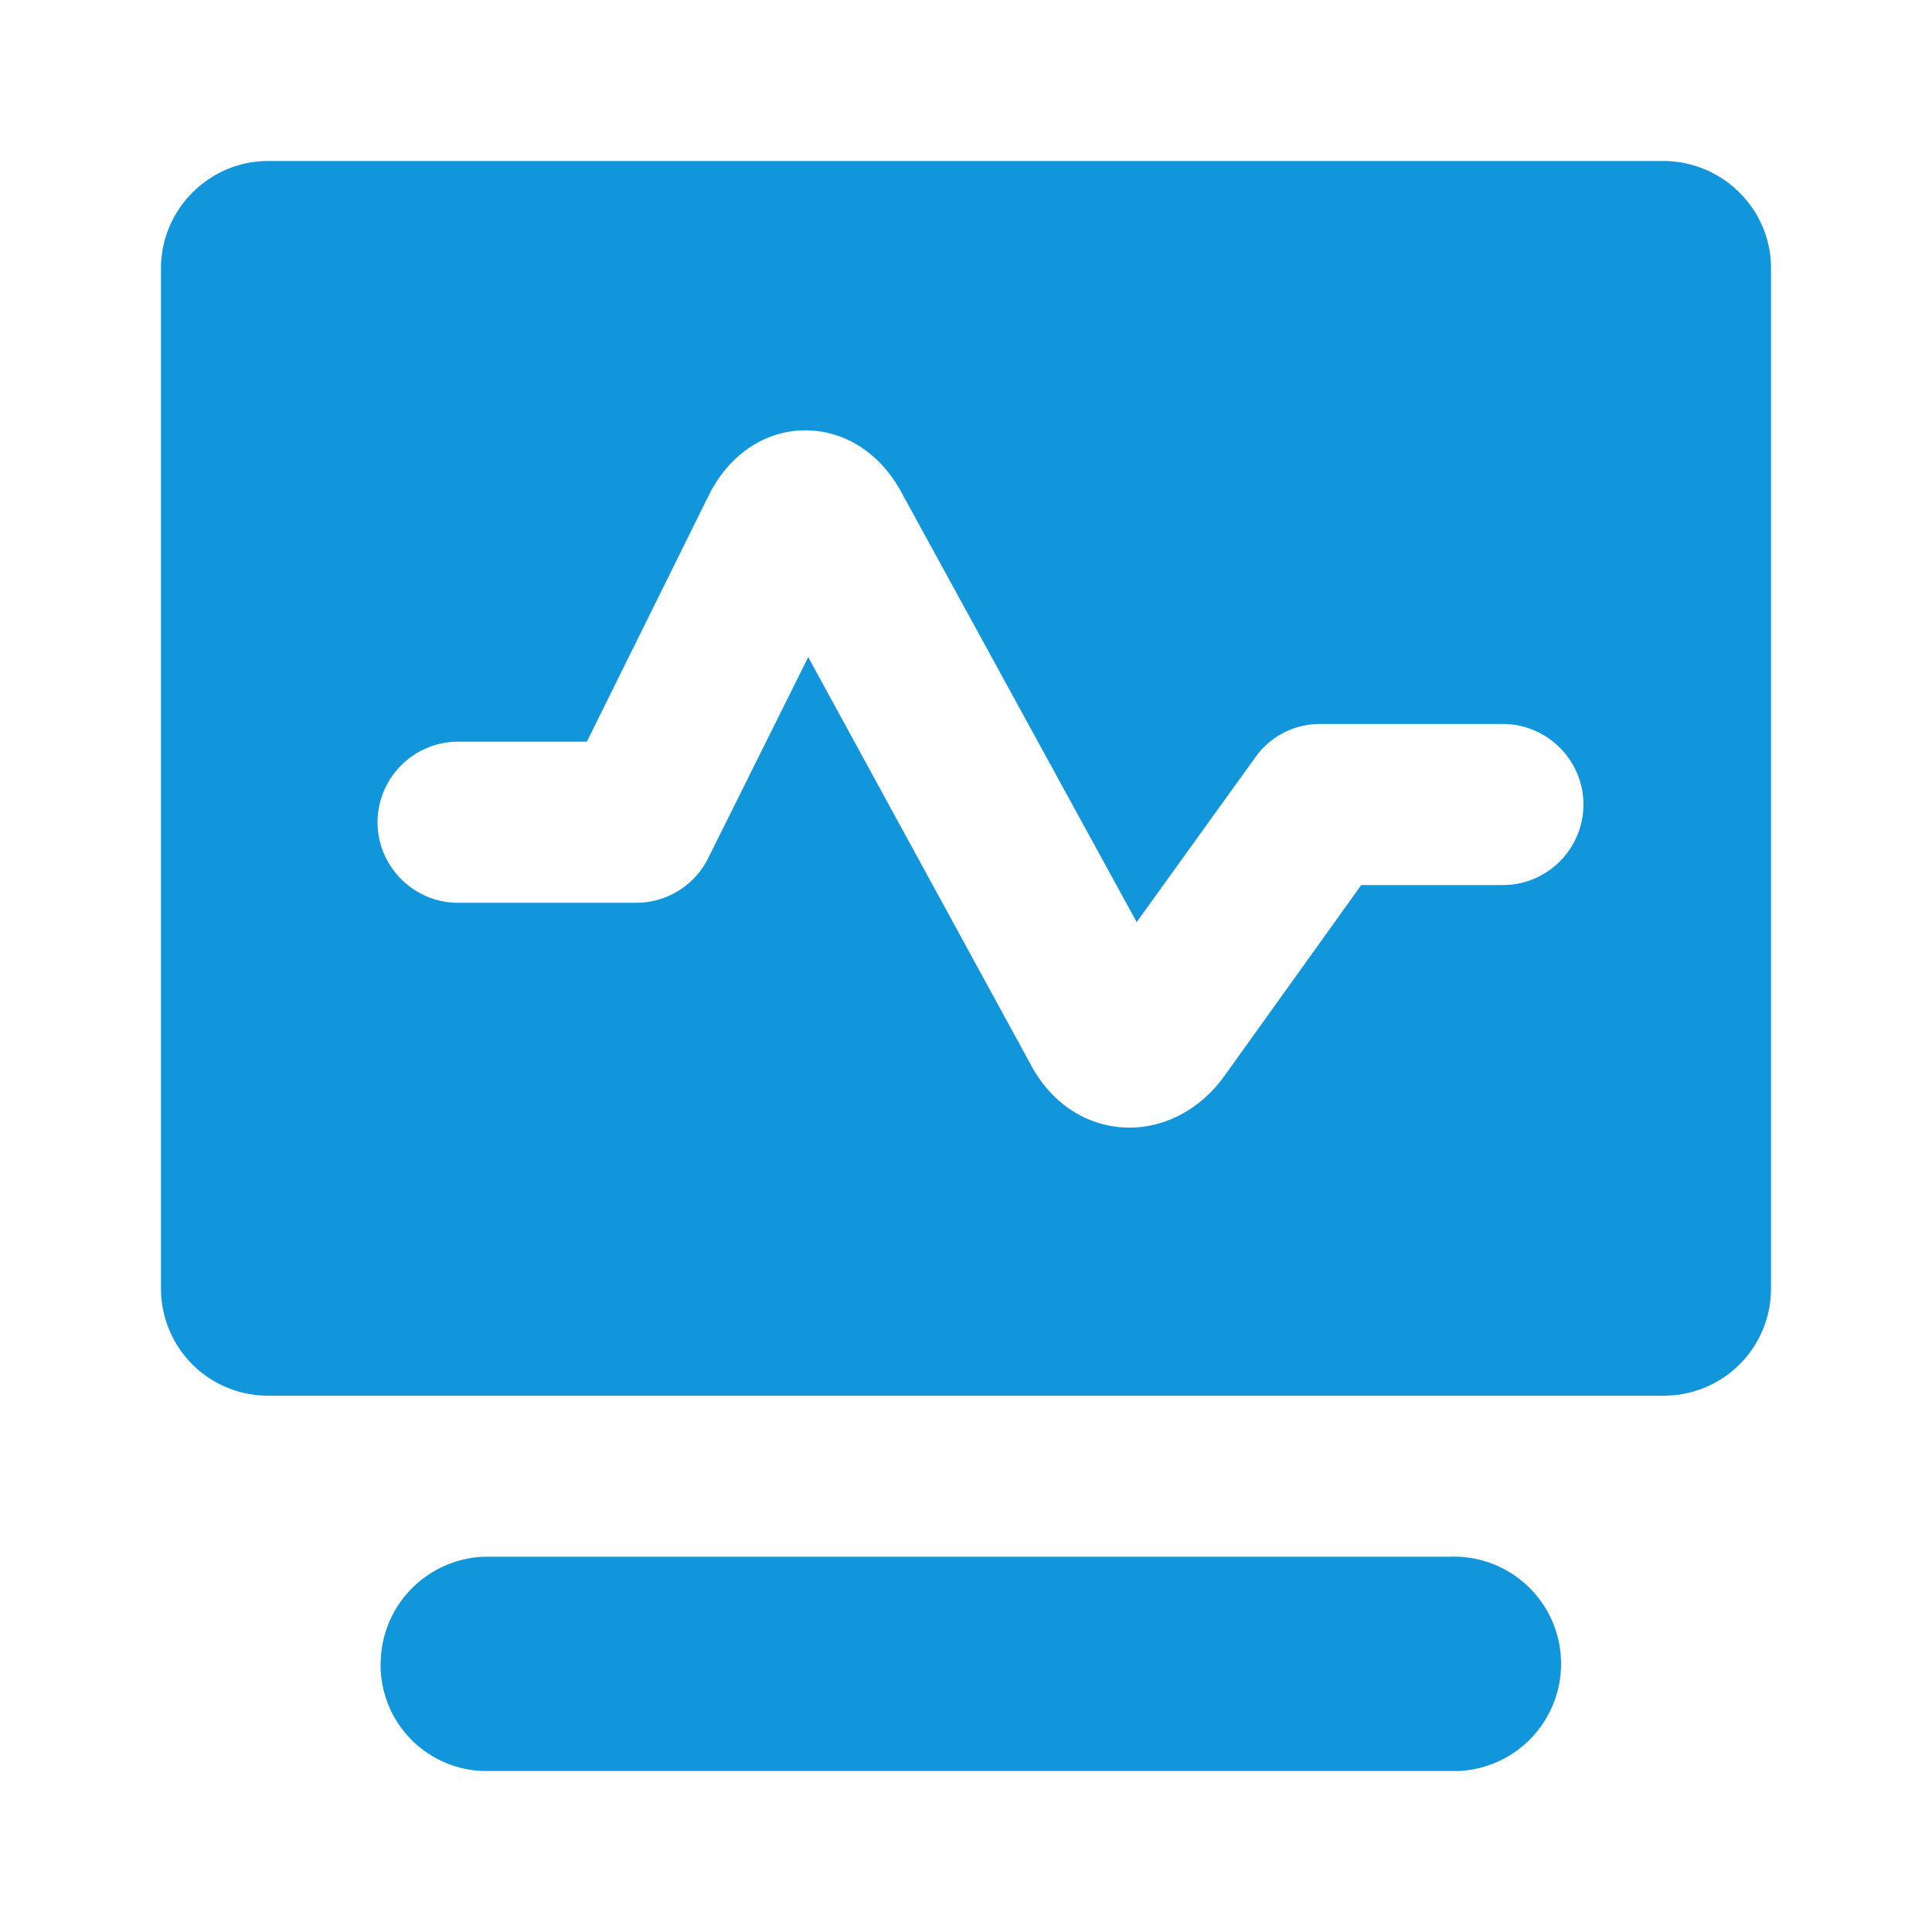<?xml version="1.0" standalone="no"?><!DOCTYPE svg PUBLIC "-//W3C//DTD SVG 1.1//EN" "http://www.w3.org/Graphics/SVG/1.1/DTD/svg11.dtd"><svg t="1733909707826" class="icon" viewBox="0 0 1024 1024" version="1.1" xmlns="http://www.w3.org/2000/svg" p-id="1002" xmlns:xlink="http://www.w3.org/1999/xlink" width="200" height="200"><path d="M142.08 85.333h739.413C913.067 85.333 938.667 110.933 938.667 142.101v540.864a56.747 56.747 0 0 1-56.747 56.768H142.08A56.683 56.683 0 0 1 85.333 682.965V142.101C85.333 110.955 110.933 85.333 142.08 85.333zM375.467 454.592l52.907-106.304 118.187 216.427c22.613 41.835 74.667 43.968 102.4 5.547l72.533-101.163h75.093c23.467 0 42.667-19.2 42.667-42.688 0-23.467-19.2-42.688-42.667-42.688H699.733a41.899 41.899 0 0 0-34.56 17.92l-62.72 87.083-125.013-228.373c-23.893-43.52-78.933-43.093-101.547 1.707l-64.853 131.051h-68.267c-23.467 0-42.667 19.2-42.667 42.688 0 23.467 19.2 42.688 42.667 42.688h94.72a42.56 42.56 0 0 0 37.973-23.893zM256 825.109h512a56.789 56.789 0 0 1 52.992 82.944A56.811 56.811 0 0 1 773.12 938.667H256a56.213 56.213 0 0 1-54.187-59.328A56.96 56.96 0 0 1 256 825.109z" p-id="1003" fill="#1296db"></path></svg>